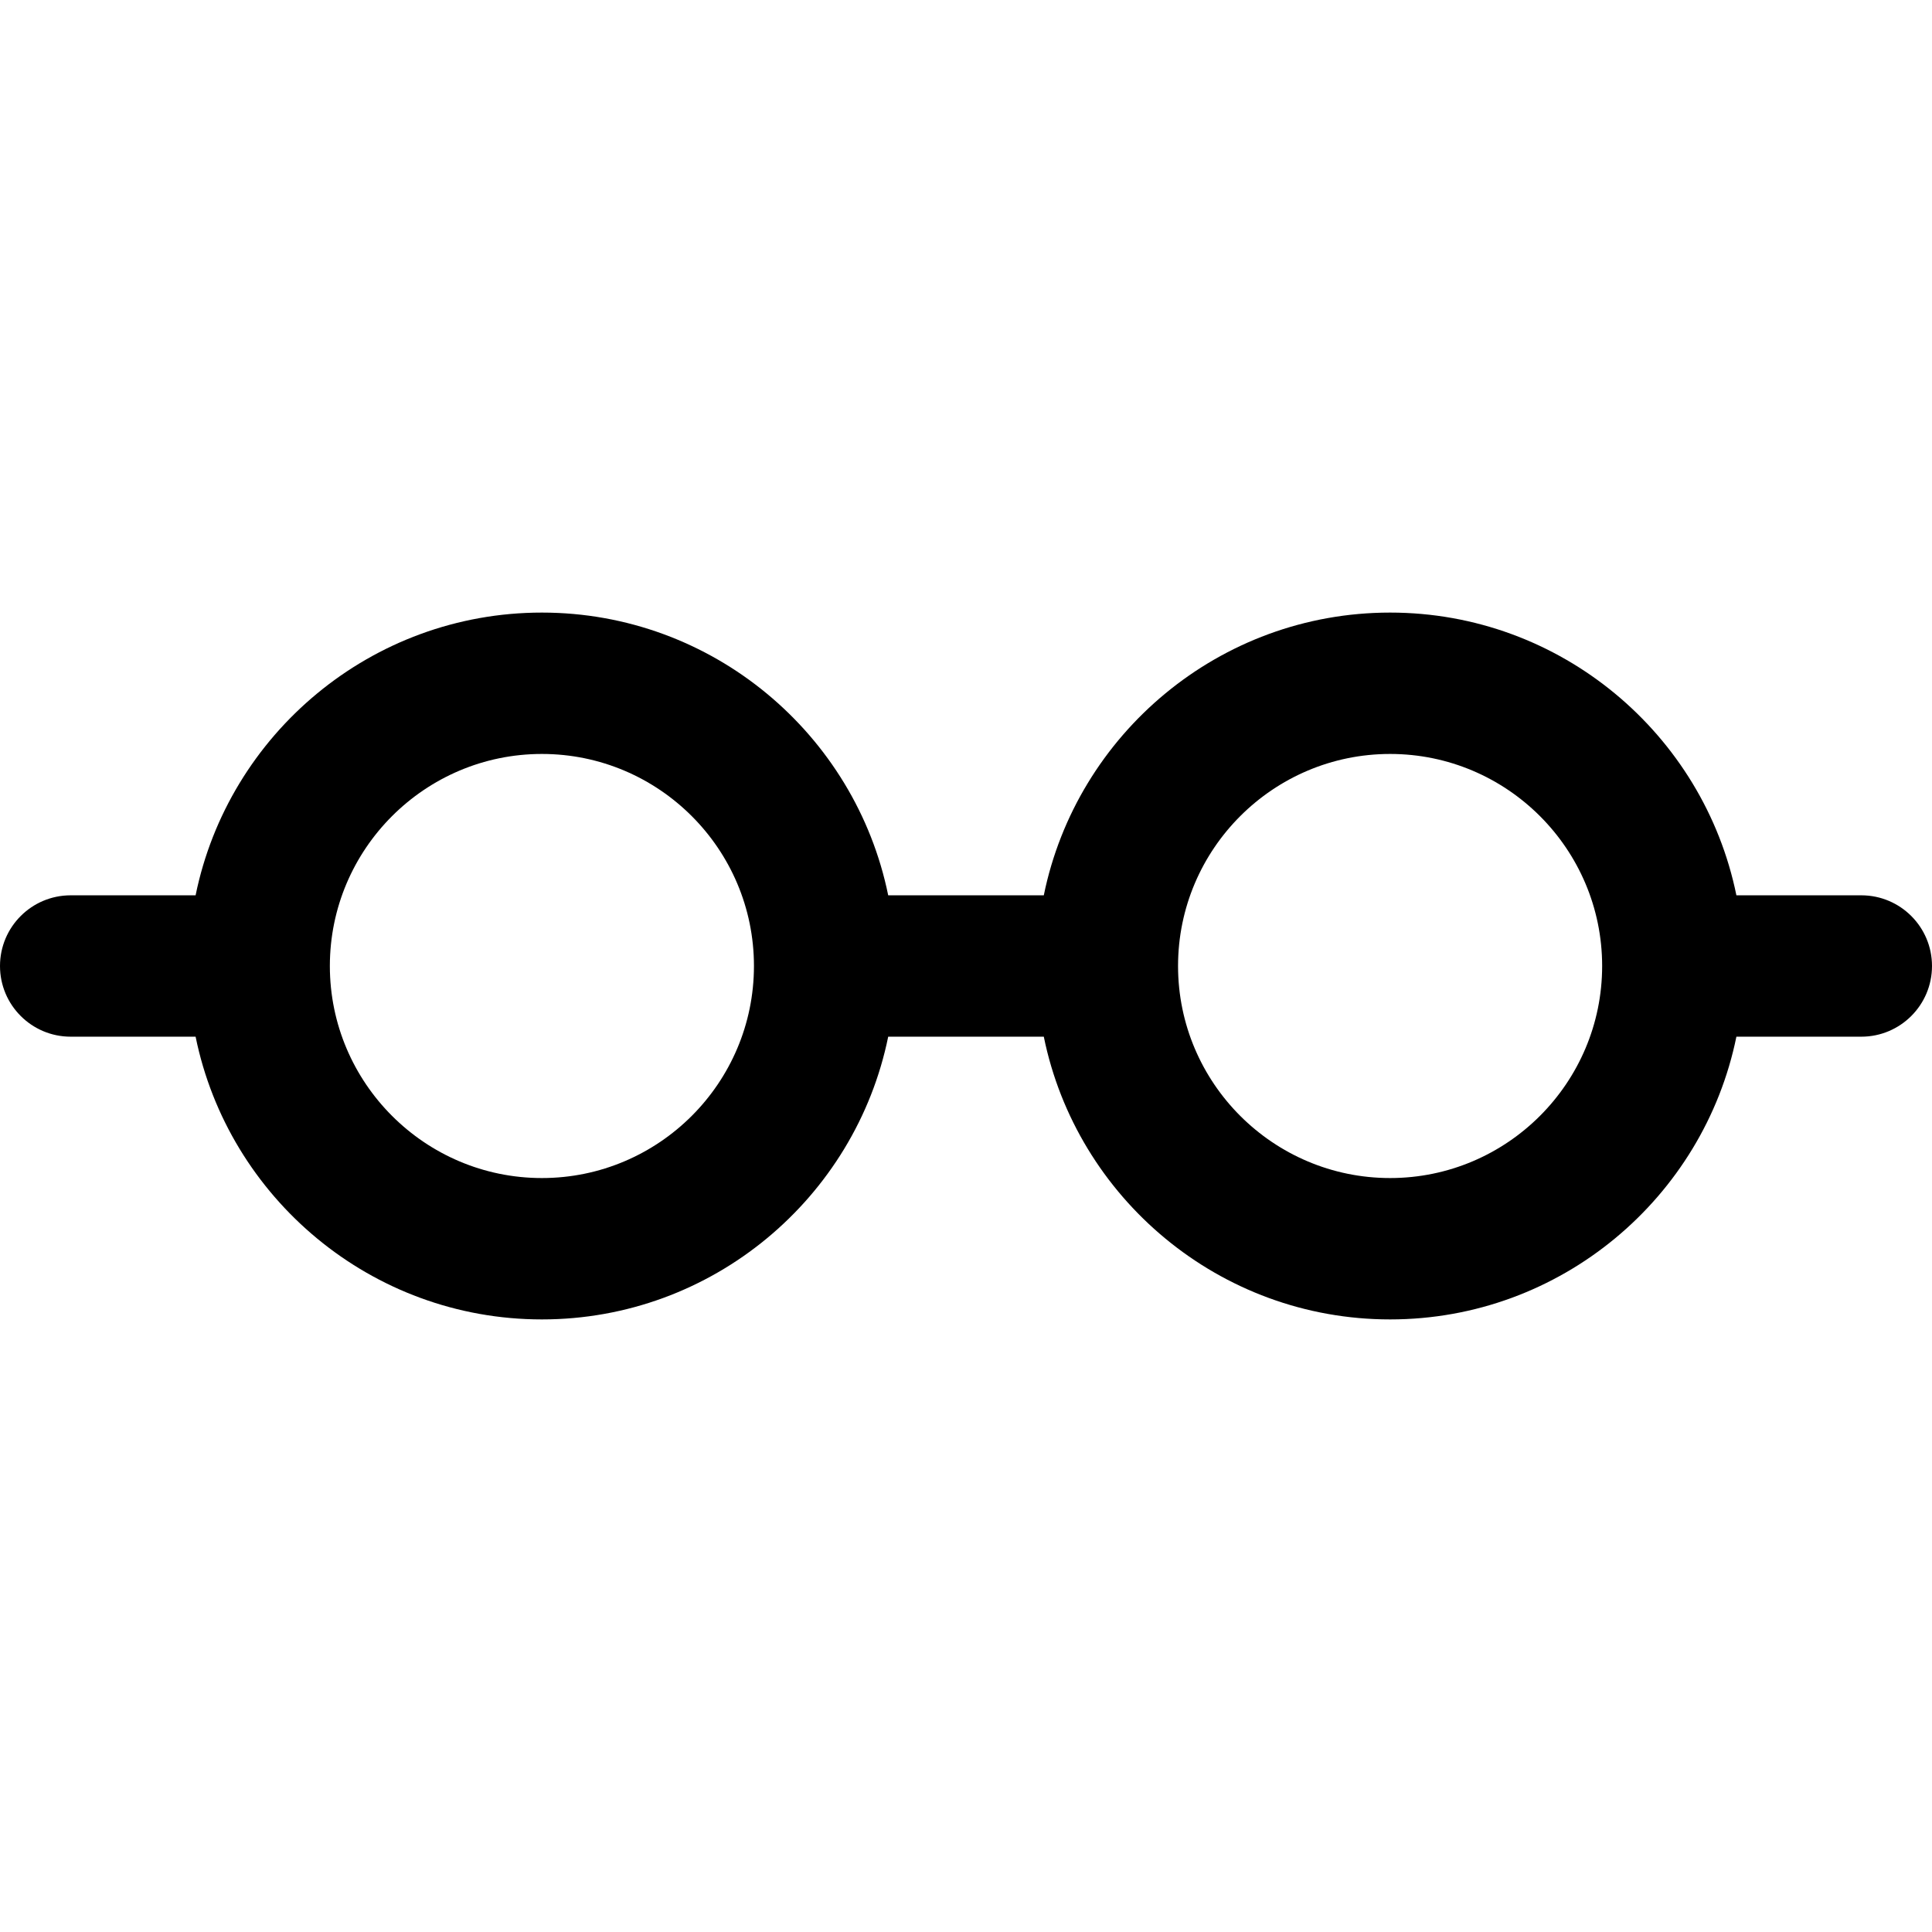 <?xml version="1.0" encoding="iso-8859-1"?>
<!-- Generator: Adobe Illustrator 19.0.0, SVG Export Plug-In . SVG Version: 6.00 Build 0)  -->
<svg version="1.1" id="Layer_1" xmlns="http://www.w3.org/2000/svg" xmlns:xlink="http://www.w3.org/1999/xlink" x="0px" y="0px"
	 viewBox="0 0 512 512" style="enable-background:new 0 0 512 512;" xml:space="preserve">
<g>
	<g>
		<path d="M493.268,237.268h-33.105c-8.701-42.698-46.543-74.927-91.773-74.927c-45.23,0-83.073,32.229-91.773,74.927h-41.235
			c-8.701-42.698-46.543-74.927-91.773-74.927c-45.23,0-83.071,32.229-91.773,74.927H18.732C8.387,237.268,0,245.655,0,256
			s8.387,18.732,18.732,18.732h33.105c8.702,42.698,46.545,74.927,91.773,74.927c45.23,0,83.073-32.229,91.773-74.927h41.235
			c8.701,42.698,46.544,74.927,91.773,74.927c45.23,0,83.071-32.229,91.773-74.927h33.105c10.345,0,18.732-8.387,18.732-18.732
			S503.613,237.268,493.268,237.268z M143.61,312.195c-30.986,0-56.195-25.209-56.195-56.195s25.21-56.195,56.195-56.195
			s56.195,25.209,56.195,56.195S174.596,312.195,143.61,312.195z M368.39,312.195c-30.986,0-56.195-25.209-56.195-56.195
			s25.21-56.195,56.195-56.195s56.195,25.209,56.195,56.195S399.376,312.195,368.39,312.195z"/>
	</g>
</g>
<g>
</g>
<g>
</g>
<g>
</g>
<g>
</g>
<g>
</g>
<g>
</g>
<g>
</g>
<g>
</g>
<g>
</g>
<g>
</g>
<g>
</g>
<g>
</g>
<g>
</g>
<g>
</g>
<g>
</g>
</svg>
